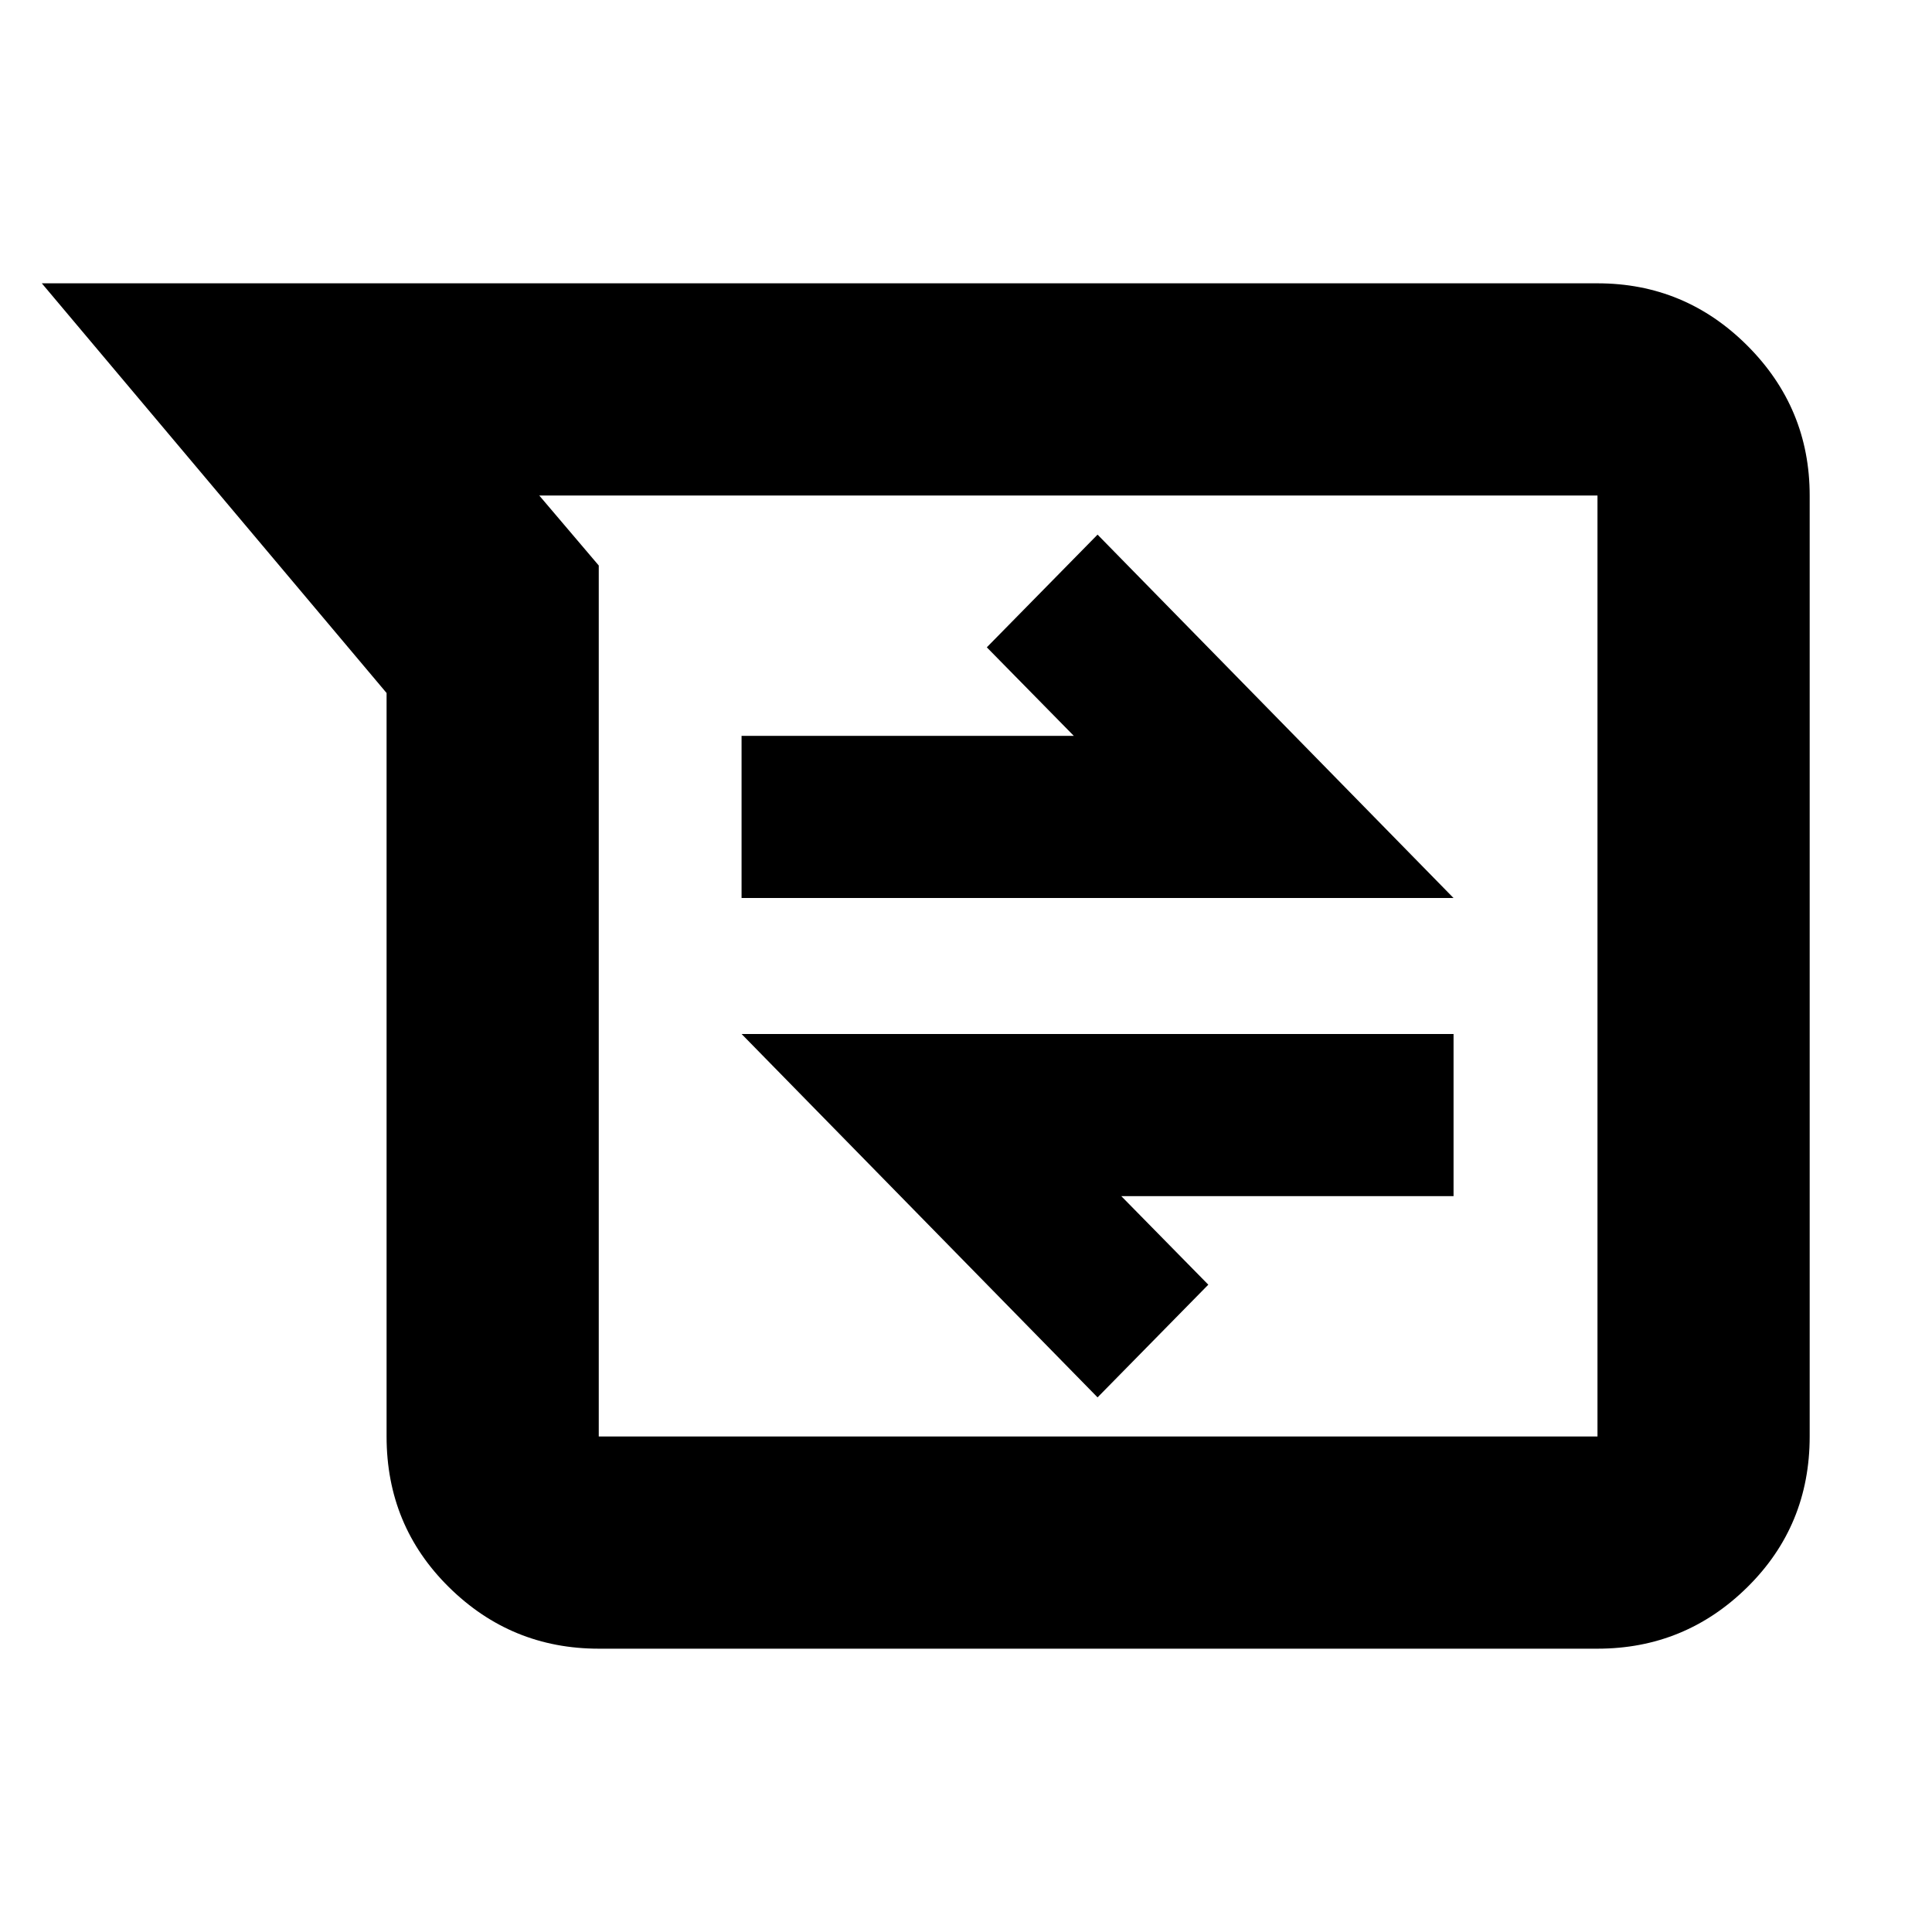 <svg xmlns="http://www.w3.org/2000/svg" height="24" viewBox="0 -960 960 960" width="24"><path d="M297.52-140.78q-43.49 0-74.46-30.57-30.97-30.56-30.97-74.87v-369.43L20.78-819.22h773q43.49 0 74.47 30.97 30.97 30.98 30.97 74.47v467.56q0 44.31-30.97 74.87-30.98 30.57-74.47 30.57H297.52Zm-29.56-573L297.52-679v432.78h496.26v-467.56H267.96Zm277.41 448.13 55.03-56-43.24-44h165.1v-80.57H368.48l176.89 180.57ZM368.48-513.78h353.78L545.37-694.35l-55.03 56 43.24 44h-165.1v80.57ZM530.87-480Z"/></svg>